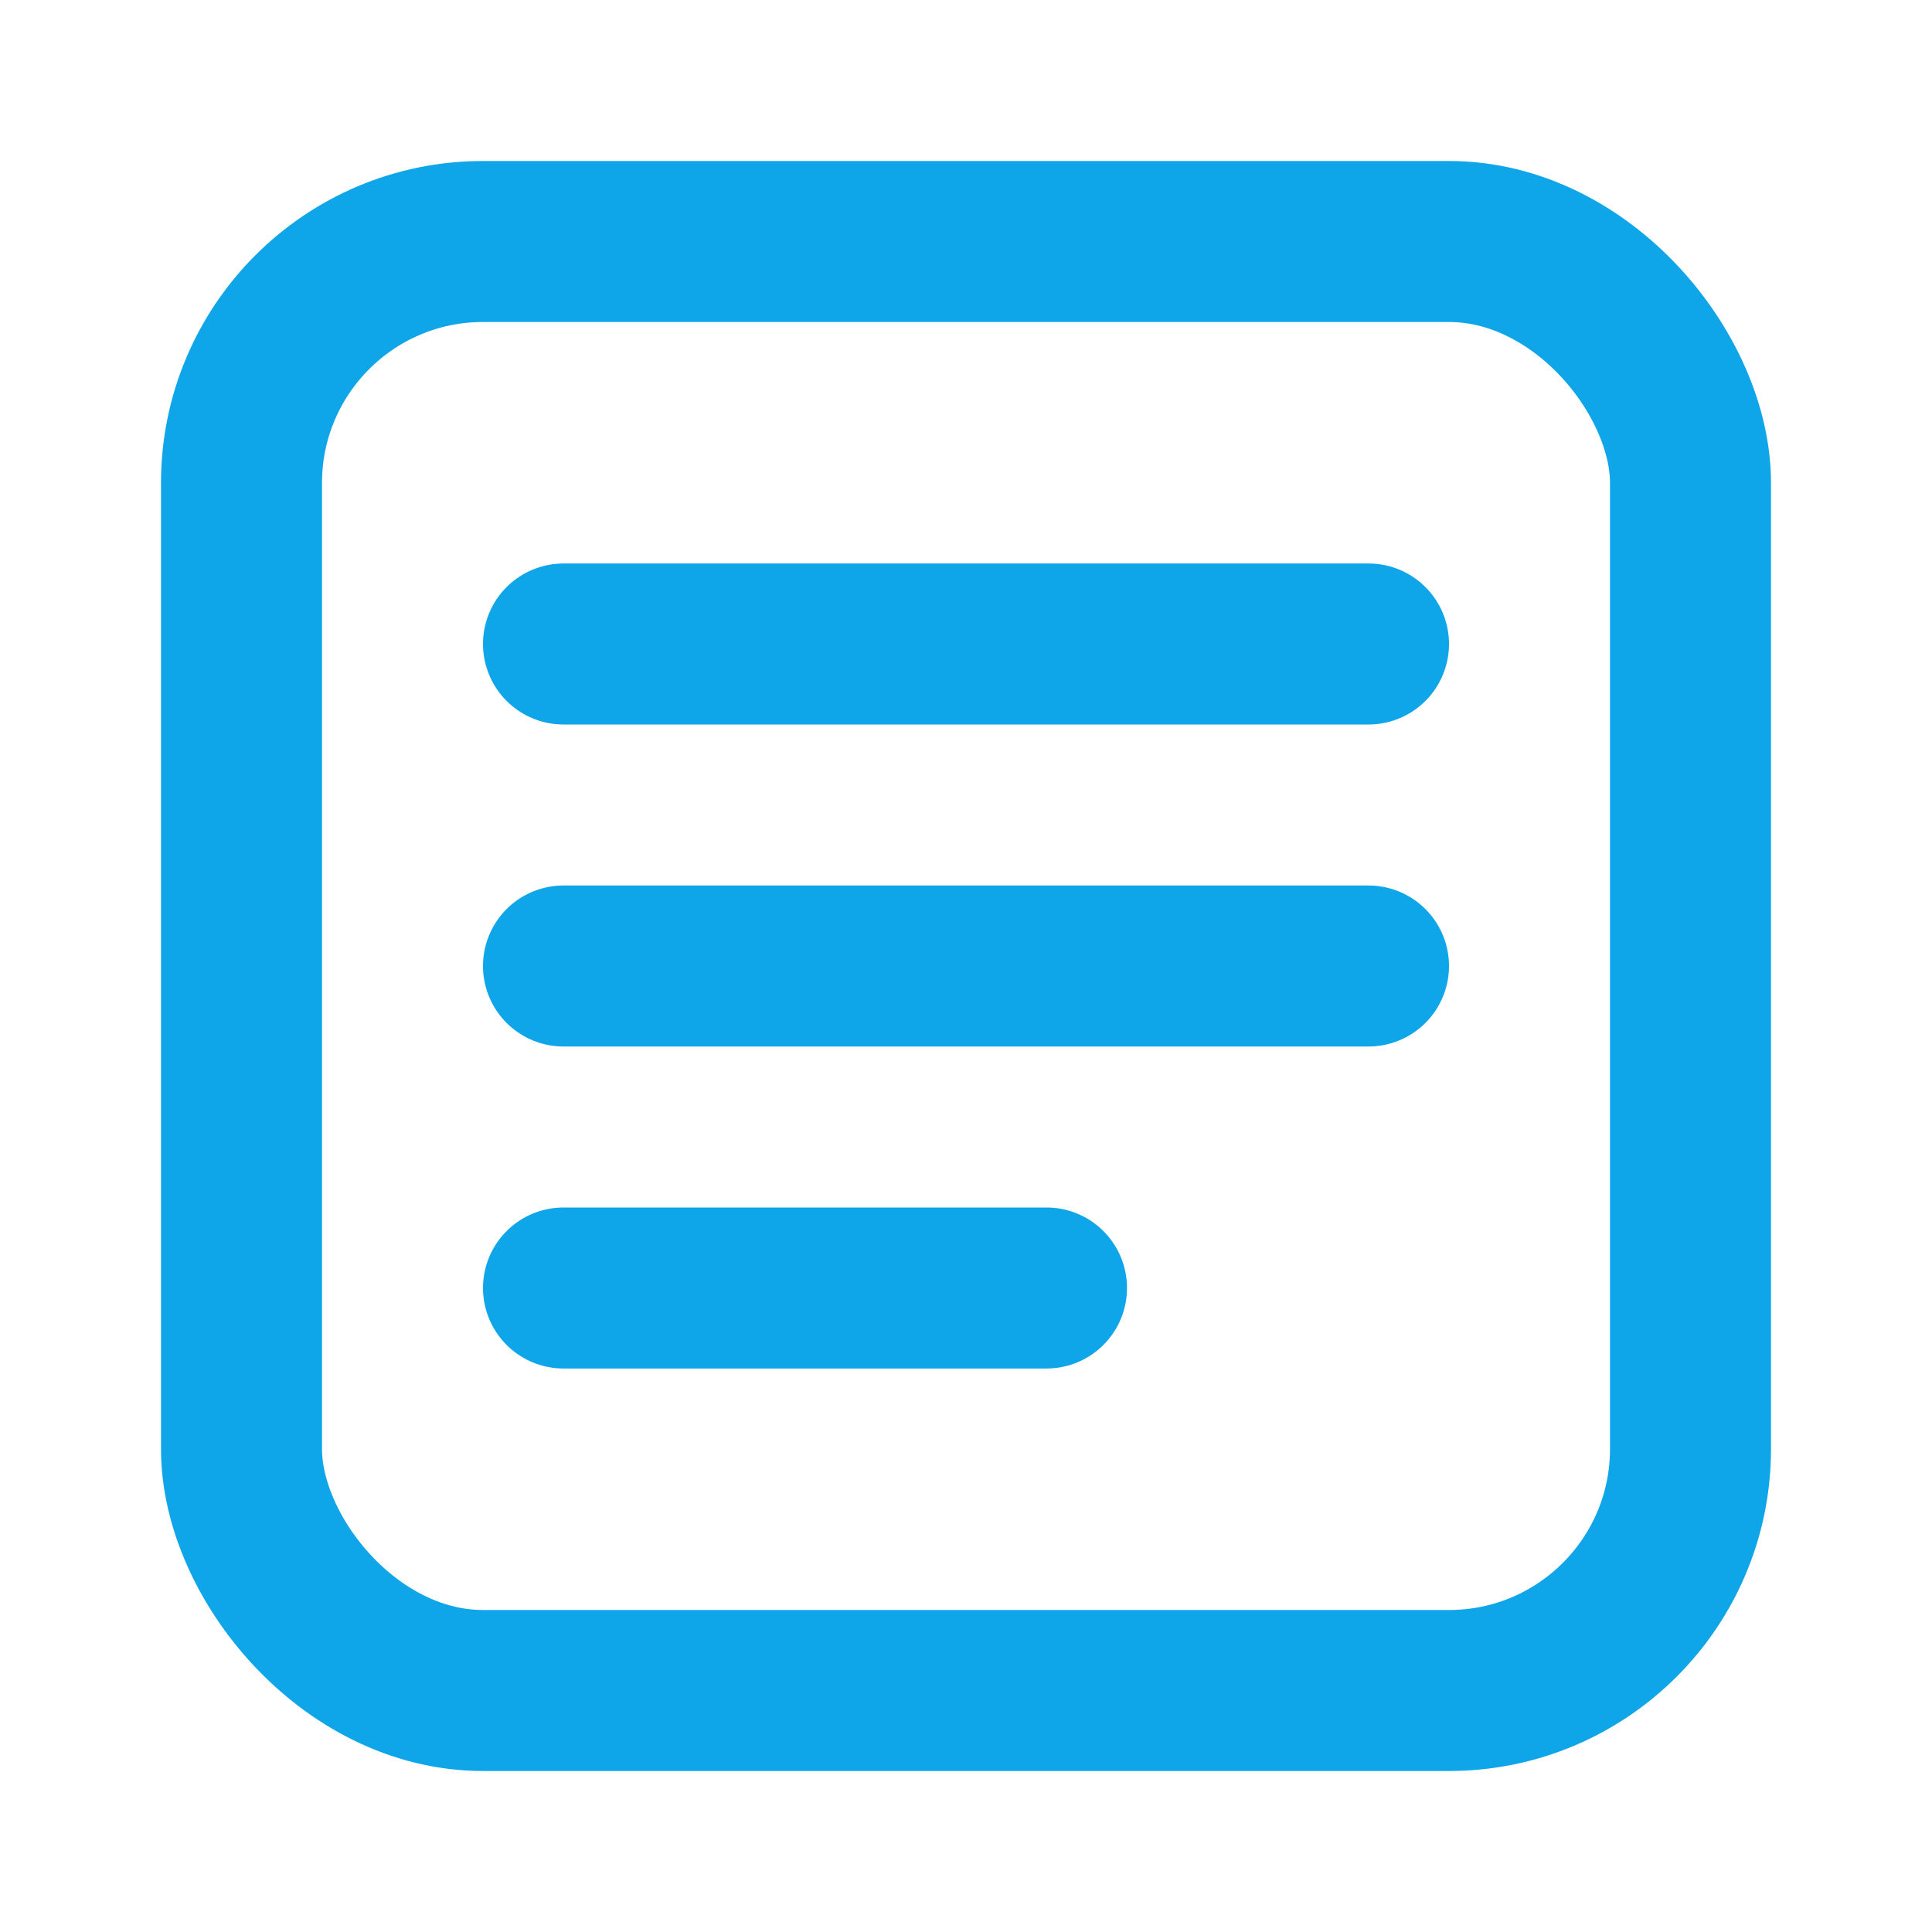 <svg xmlns="http://www.w3.org/2000/svg" width="64" height="64" viewBox="0 0 24 24" fill="none" stroke="#0ea5e9" stroke-width="2" stroke-linecap="round" stroke-linejoin="round"><rect x="3" y="3" width="18" height="18" rx="3"/><path d="M7 8h10M7 12h10M7 16h6"/></svg>
